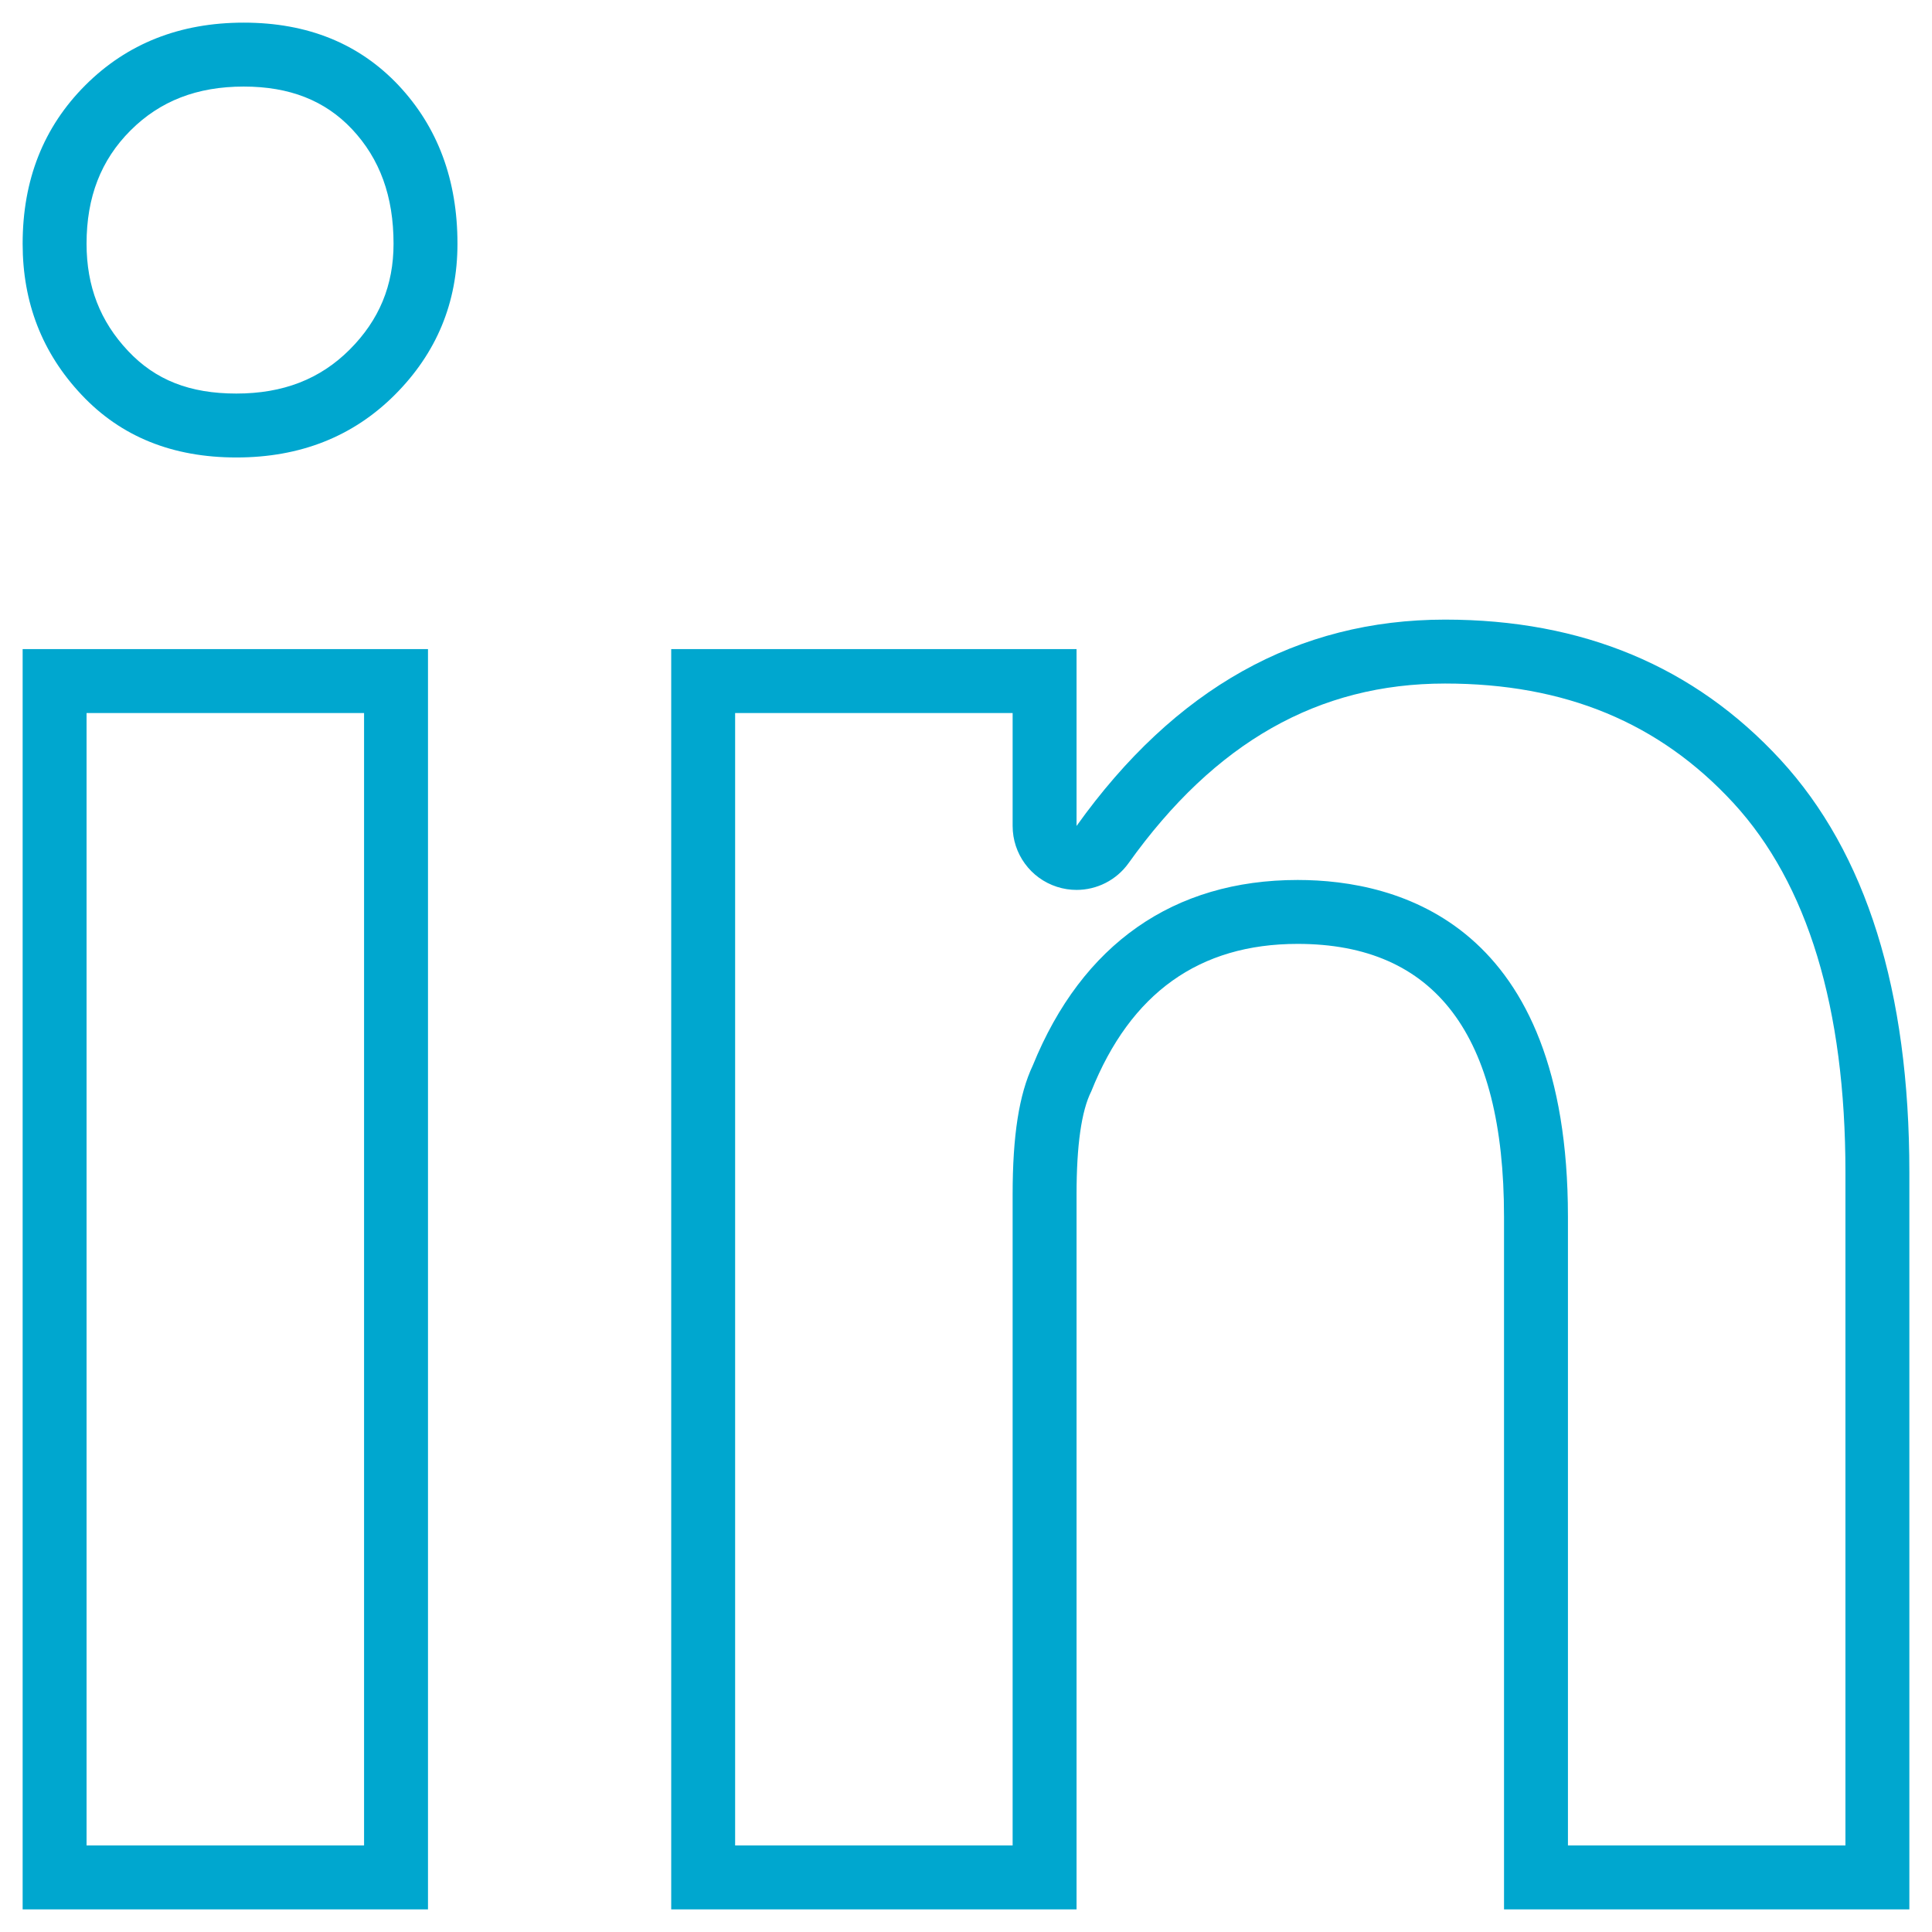 <?xml version="1.0" encoding="utf-8"?>
<!-- Generator: Adobe Illustrator 16.0.4, SVG Export Plug-In . SVG Version: 6.00 Build 0)  -->
<!DOCTYPE svg PUBLIC "-//W3C//DTD SVG 1.1//EN" "http://www.w3.org/Graphics/SVG/1.1/DTD/svg11.dtd">
<svg version="1.1" id="Layer_1" xmlns="http://www.w3.org/2000/svg" xmlns:xlink="http://www.w3.org/1999/xlink" x="0px" y="0px"
	 width="256px" height="256px" viewBox="0 0 256 256" enable-background="new 0 0 256 256" xml:space="preserve">
<g>
	<path fill="#00A7CF" d="M32.297,11.47c6.069,0,10.763,1.846,14.336,5.632c3.71,3.948,5.514,8.918,5.514,15.195
		c0,5.524-1.903,10.114-5.819,14.031c-3.917,3.916-8.826,5.819-15.008,5.819c-6.17,0-10.725-1.789-14.348-5.644
		c-3.703-3.922-5.502-8.569-5.502-14.206c0-6.182,1.904-11.09,5.821-15.007C21.207,13.374,26.115,11.47,32.297,11.47
		 M191.477,90.572c15.89,0,28.388,5.177,38.201,15.82c9.855,10.711,14.853,27.182,14.853,48.953v89.186H207.76v-83.326
		c0-38.809-22.438-44.604-35.814-44.604c-16.435,0-28.562,8.494-35.091,24.566c-1.824,3.856-2.676,9.312-2.676,17.108v86.256H97.408
		V94.479h36.771v14.967c0,3.682,2.378,6.942,5.885,8.066c0.852,0.273,1.723,0.405,2.584,0.405c2.684,0,5.272-1.279,6.893-3.547
		C160.979,98.356,174.697,90.572,191.477,90.572 M48.241,94.479V244.53H11.47V94.479H48.241 M32.297,3
		c-8.468,0-15.47,2.775-20.996,8.301C5.763,16.839,3,23.842,3,32.297c0,7.812,2.596,14.494,7.812,20.02
		c5.205,5.538,12.041,8.3,20.508,8.3c8.455,0,15.458-2.763,20.997-8.3c5.525-5.526,8.3-12.208,8.3-20.02
		c0-8.455-2.608-15.458-7.812-20.996C47.588,5.775,40.752,3,32.297,3L32.297,3z M191.477,82.102
		c-19.531,0-35.812,9.123-48.828,27.344V86.008h-53.71V253h53.71v-94.726c0-6.503,0.644-11.068,1.953-13.673
		c5.204-13.021,14.315-19.531,27.344-19.531c18.222,0,27.345,12.053,27.345,36.134V253H253v-97.655
		c0-24.081-5.704-42.314-17.089-54.688C224.513,88.295,209.697,82.102,191.477,82.102L191.477,82.102z M56.711,86.008H3V253h53.711
		V86.008L56.711,86.008z"/>
</g>
</svg>
